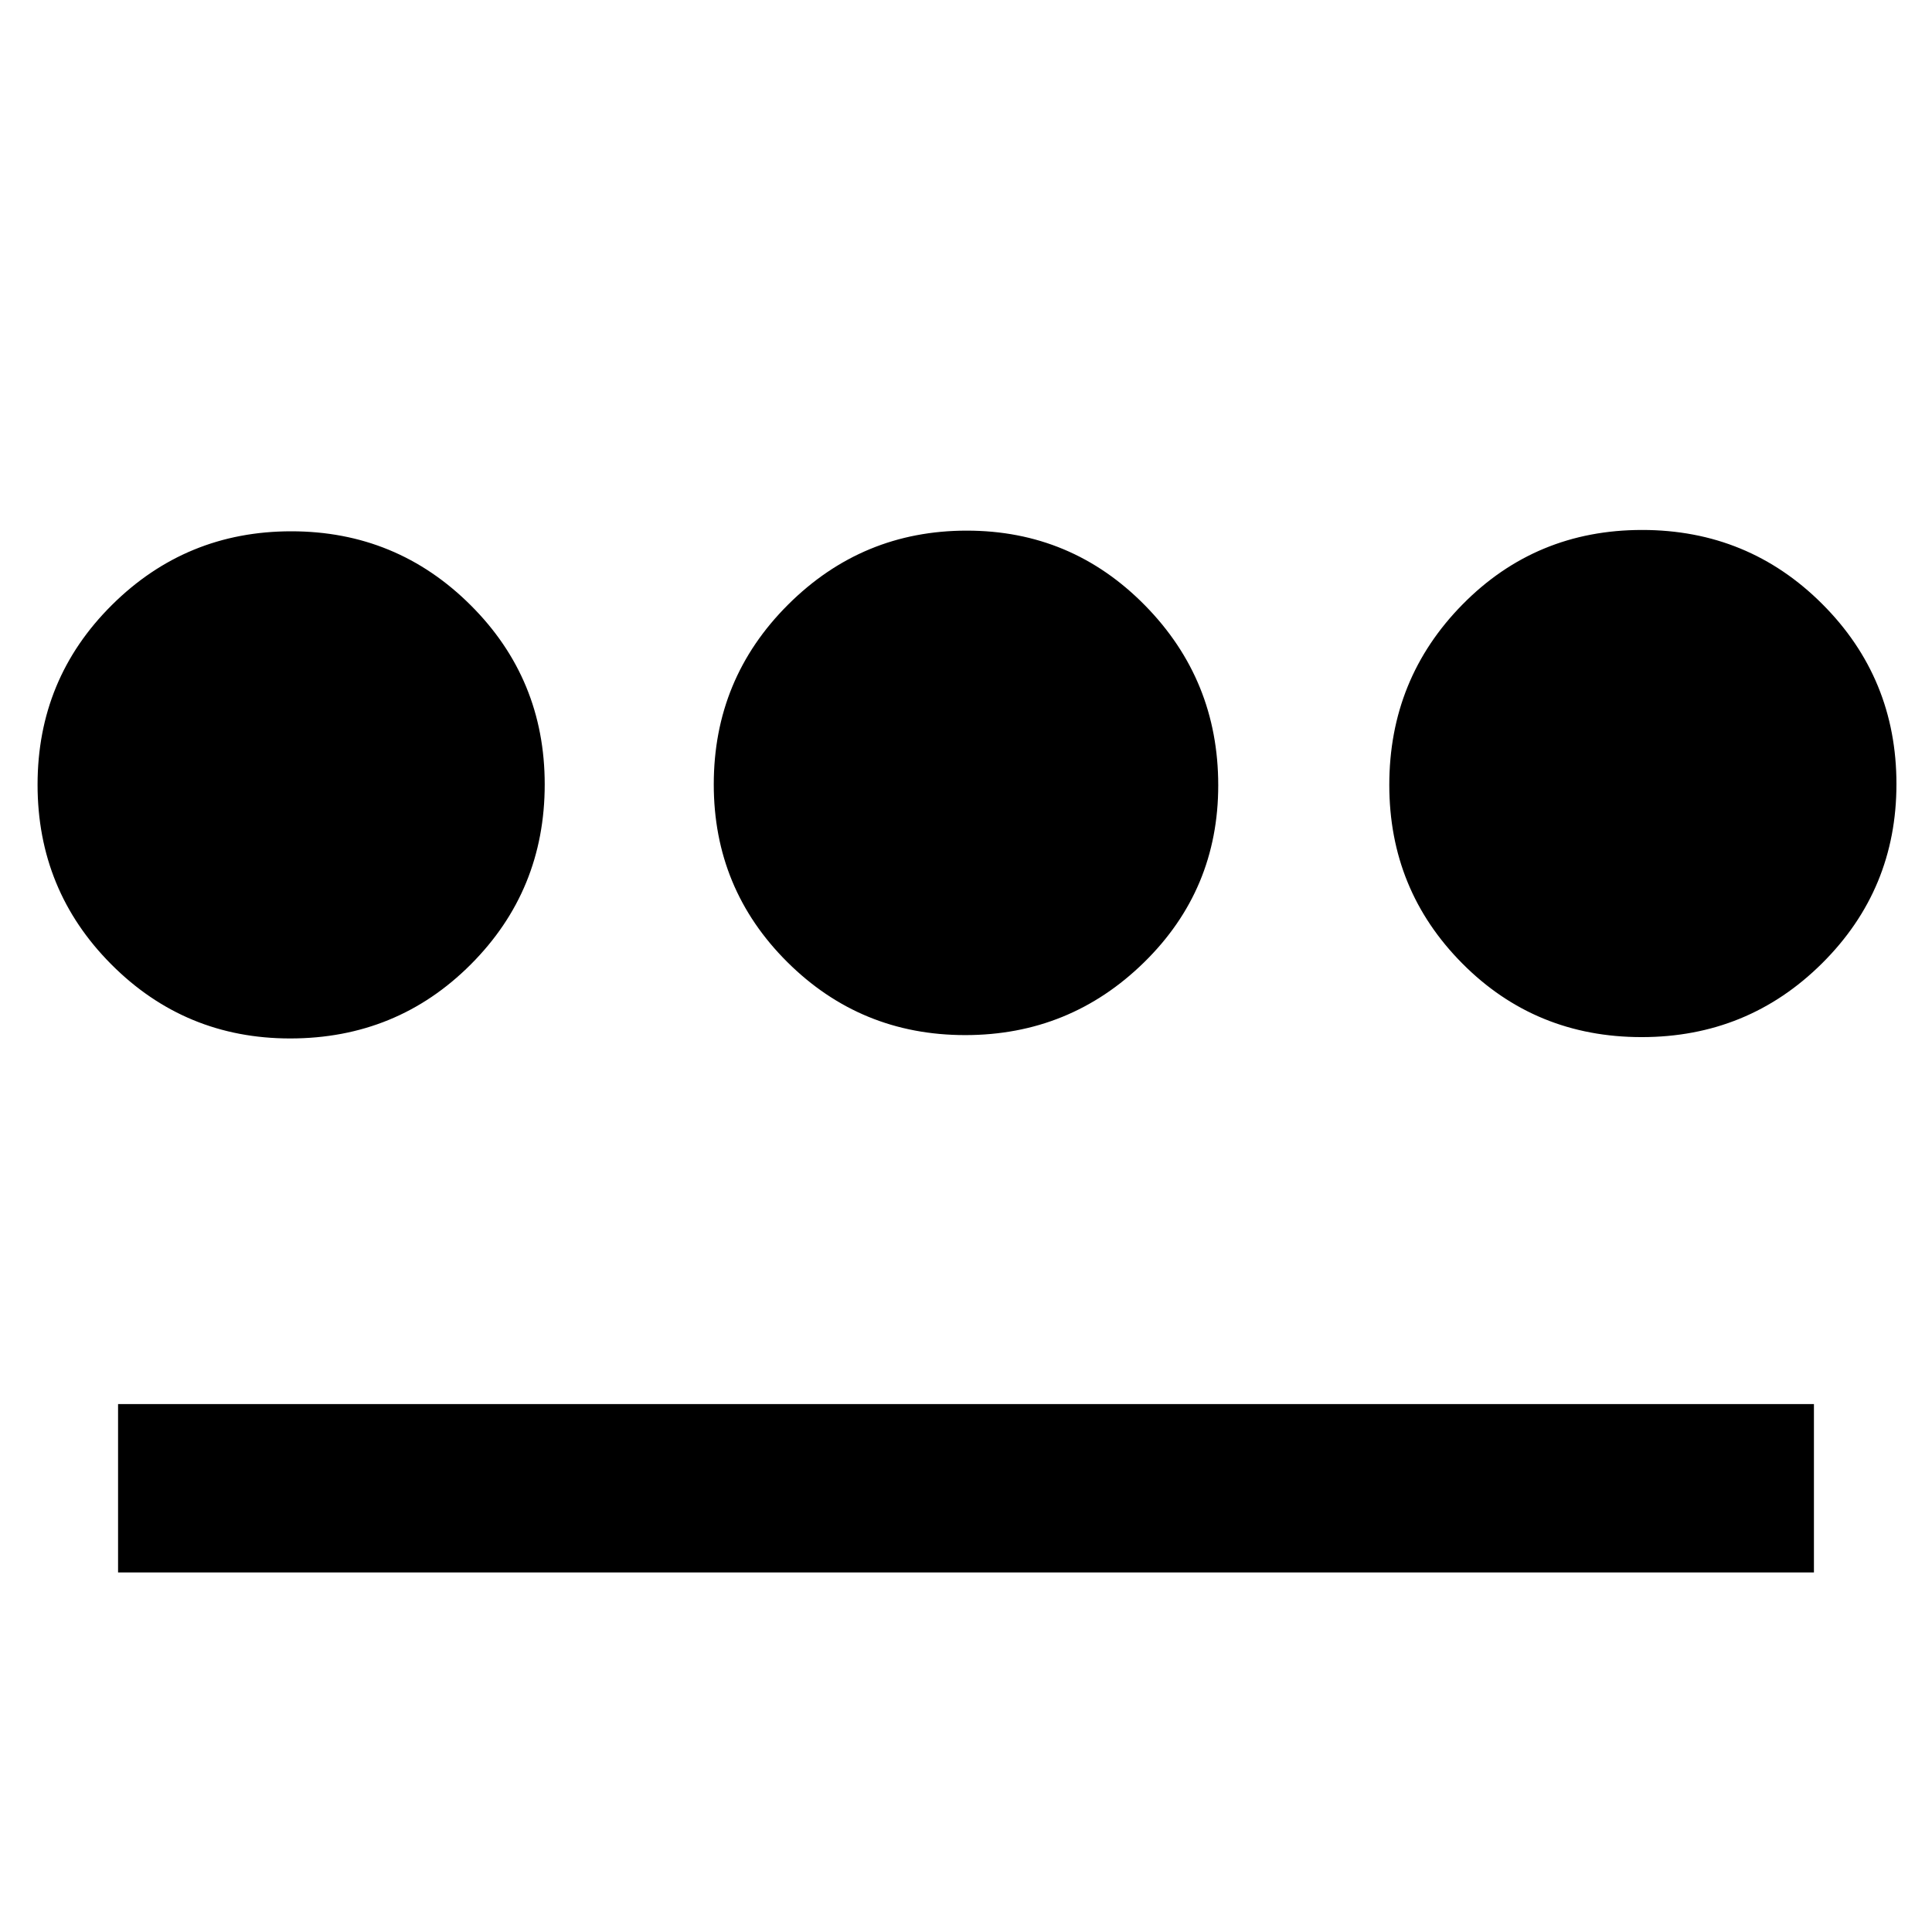 <svg xmlns="http://www.w3.org/2000/svg" height="40" viewBox="0 -960 960 960" width="40"><path d="M144.176-444Q92-444 55.334-480.785q-36.667-36.784-36.667-89.333t36.892-89.215Q92.451-696 144.725-696q52.275 0 89.108 36.682 36.833 36.681 36.833 89.083 0 52.679-36.74 89.457Q197.186-444 144.176-444ZM58.667-178.667v-83.666h842.666v83.666H58.667Zm420.941-267q-51.941 0-88.441-36.338t-36.5-88.25q0-52.467 36.892-89.273 36.892-36.805 88.833-36.805 51.941 0 88.441 37.041 36.5 37.04 36.5 89.508 0 51.911-36.892 88.014-36.892 36.103-88.833 36.103Zm336.137 1q-52.745 0-89.078-36.544-36.333-36.544-36.333-88.75 0-52.761 36.431-89.733t89.176-36.972q52.745 0 89.569 36.83 36.823 36.83 36.823 89.444 0 52.336-36.921 89.031-36.922 36.694-89.667 36.694Z"/></svg>